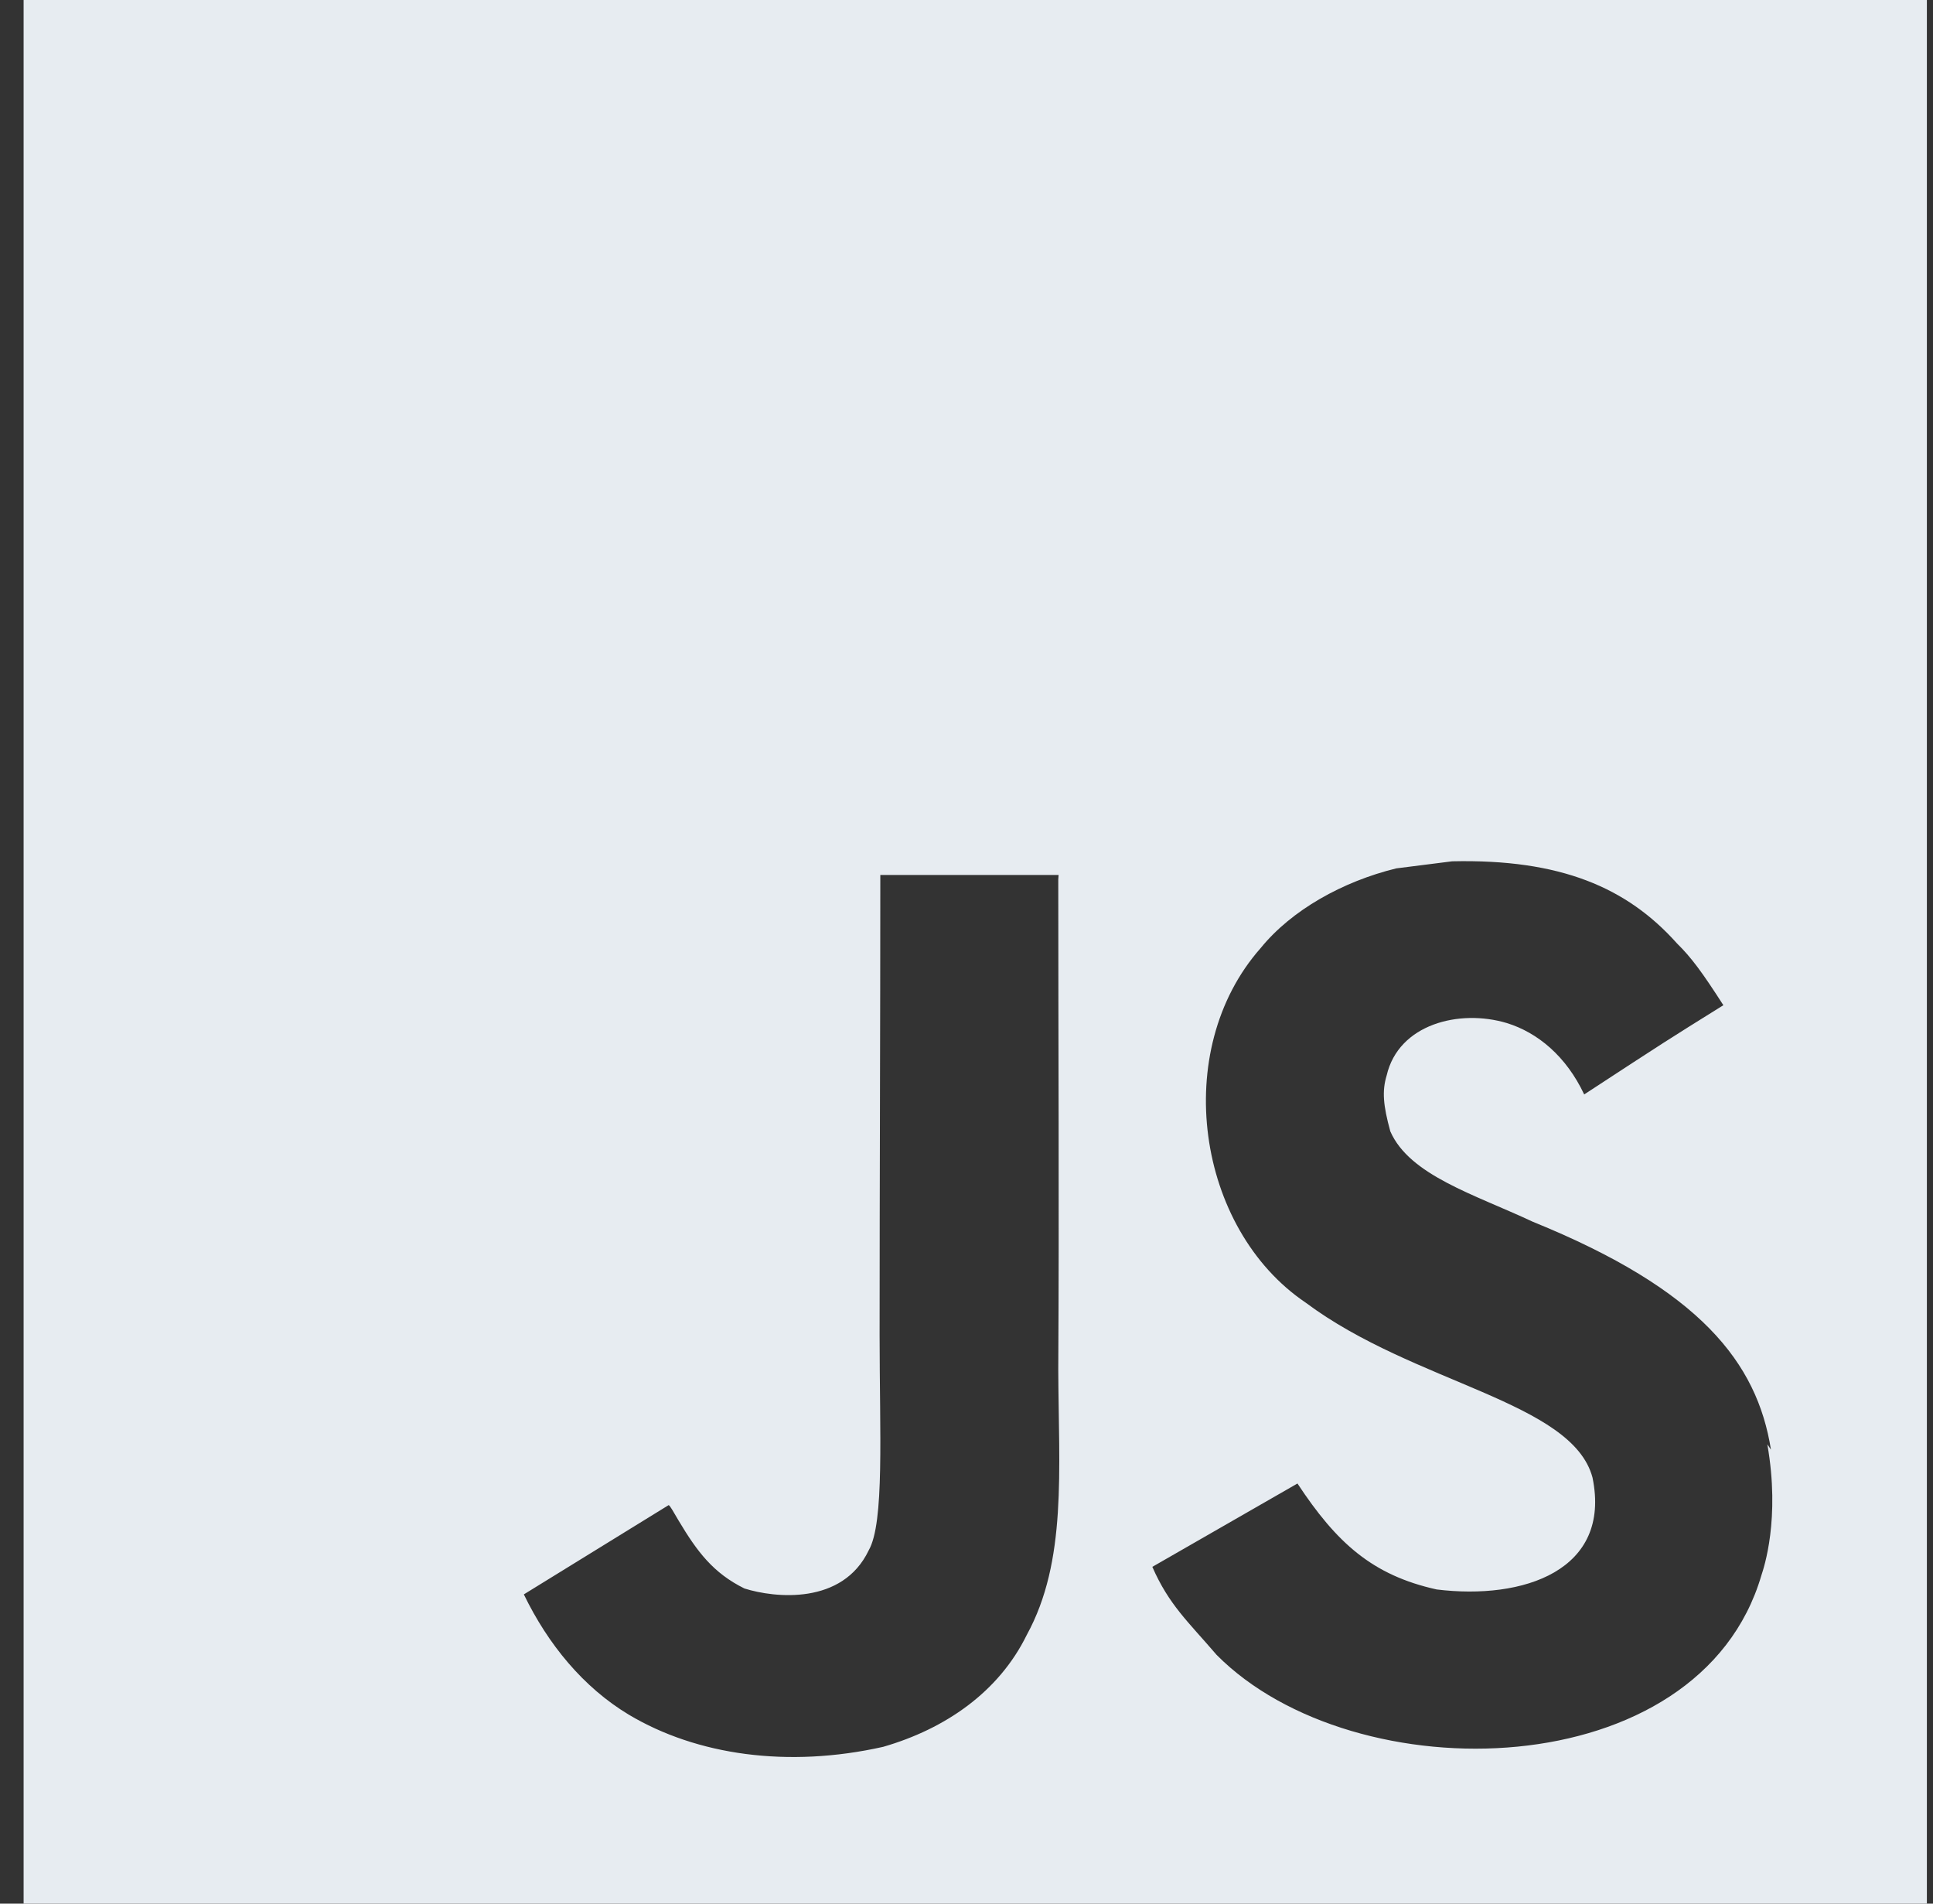 <svg width="65" height="64" viewBox="0 0 65 64" fill="none" xmlns="http://www.w3.org/2000/svg">
<rect x="0" y="0" width="65" height="64" fill="#333333" stroke="none"/>
<g clip-path="url(#clip0_15_2)">
<path d="M0.794 0H64.794V64H0.794V0ZM59.551 48.736C59.085 45.816 57.183 43.363 51.543 41.075C49.581 40.155 47.399 39.515 46.751 38.035C46.509 37.155 46.471 36.675 46.629 36.155C47.029 34.432 49.069 33.915 50.669 34.395C51.709 34.715 52.669 35.515 53.271 36.795C56.029 34.992 56.029 34.992 57.951 33.795C57.231 32.675 56.874 32.192 56.389 31.715C54.709 29.835 52.471 28.875 48.831 28.957L46.951 29.195C45.149 29.635 43.431 30.595 42.391 31.875C39.351 35.317 40.229 41.317 43.909 43.797C47.549 46.517 52.871 47.115 53.551 49.677C54.191 52.797 51.231 53.797 48.309 53.437C46.146 52.957 44.949 51.875 43.629 49.875L38.749 52.677C39.309 53.957 39.949 54.515 40.909 55.635C45.549 60.317 57.149 60.077 59.231 52.957C59.309 52.717 59.871 51.077 59.429 48.557L59.551 48.736ZM35.597 29.416H29.602C29.602 34.584 29.578 39.72 29.578 44.896C29.578 48.181 29.746 51.197 29.21 52.125C28.33 53.963 26.063 53.728 25.034 53.405C23.978 52.883 23.442 52.163 22.821 51.125C22.653 50.845 22.527 50.603 22.482 50.603L17.615 53.603C18.429 55.283 19.615 56.728 21.146 57.648C23.426 59.008 26.49 59.448 29.698 58.728C31.786 58.125 33.586 56.885 34.527 54.965C35.887 52.485 35.599 49.445 35.586 46.043C35.618 40.565 35.586 35.085 35.586 29.565L35.597 29.416Z" fill="#E7ECF1"/>
</g>
<defs>
<clipPath id="clip0_15_2">
<rect width="64" height="64" fill="white" transform="translate(0.794)"/>
</clipPath>
</defs>
</svg>
